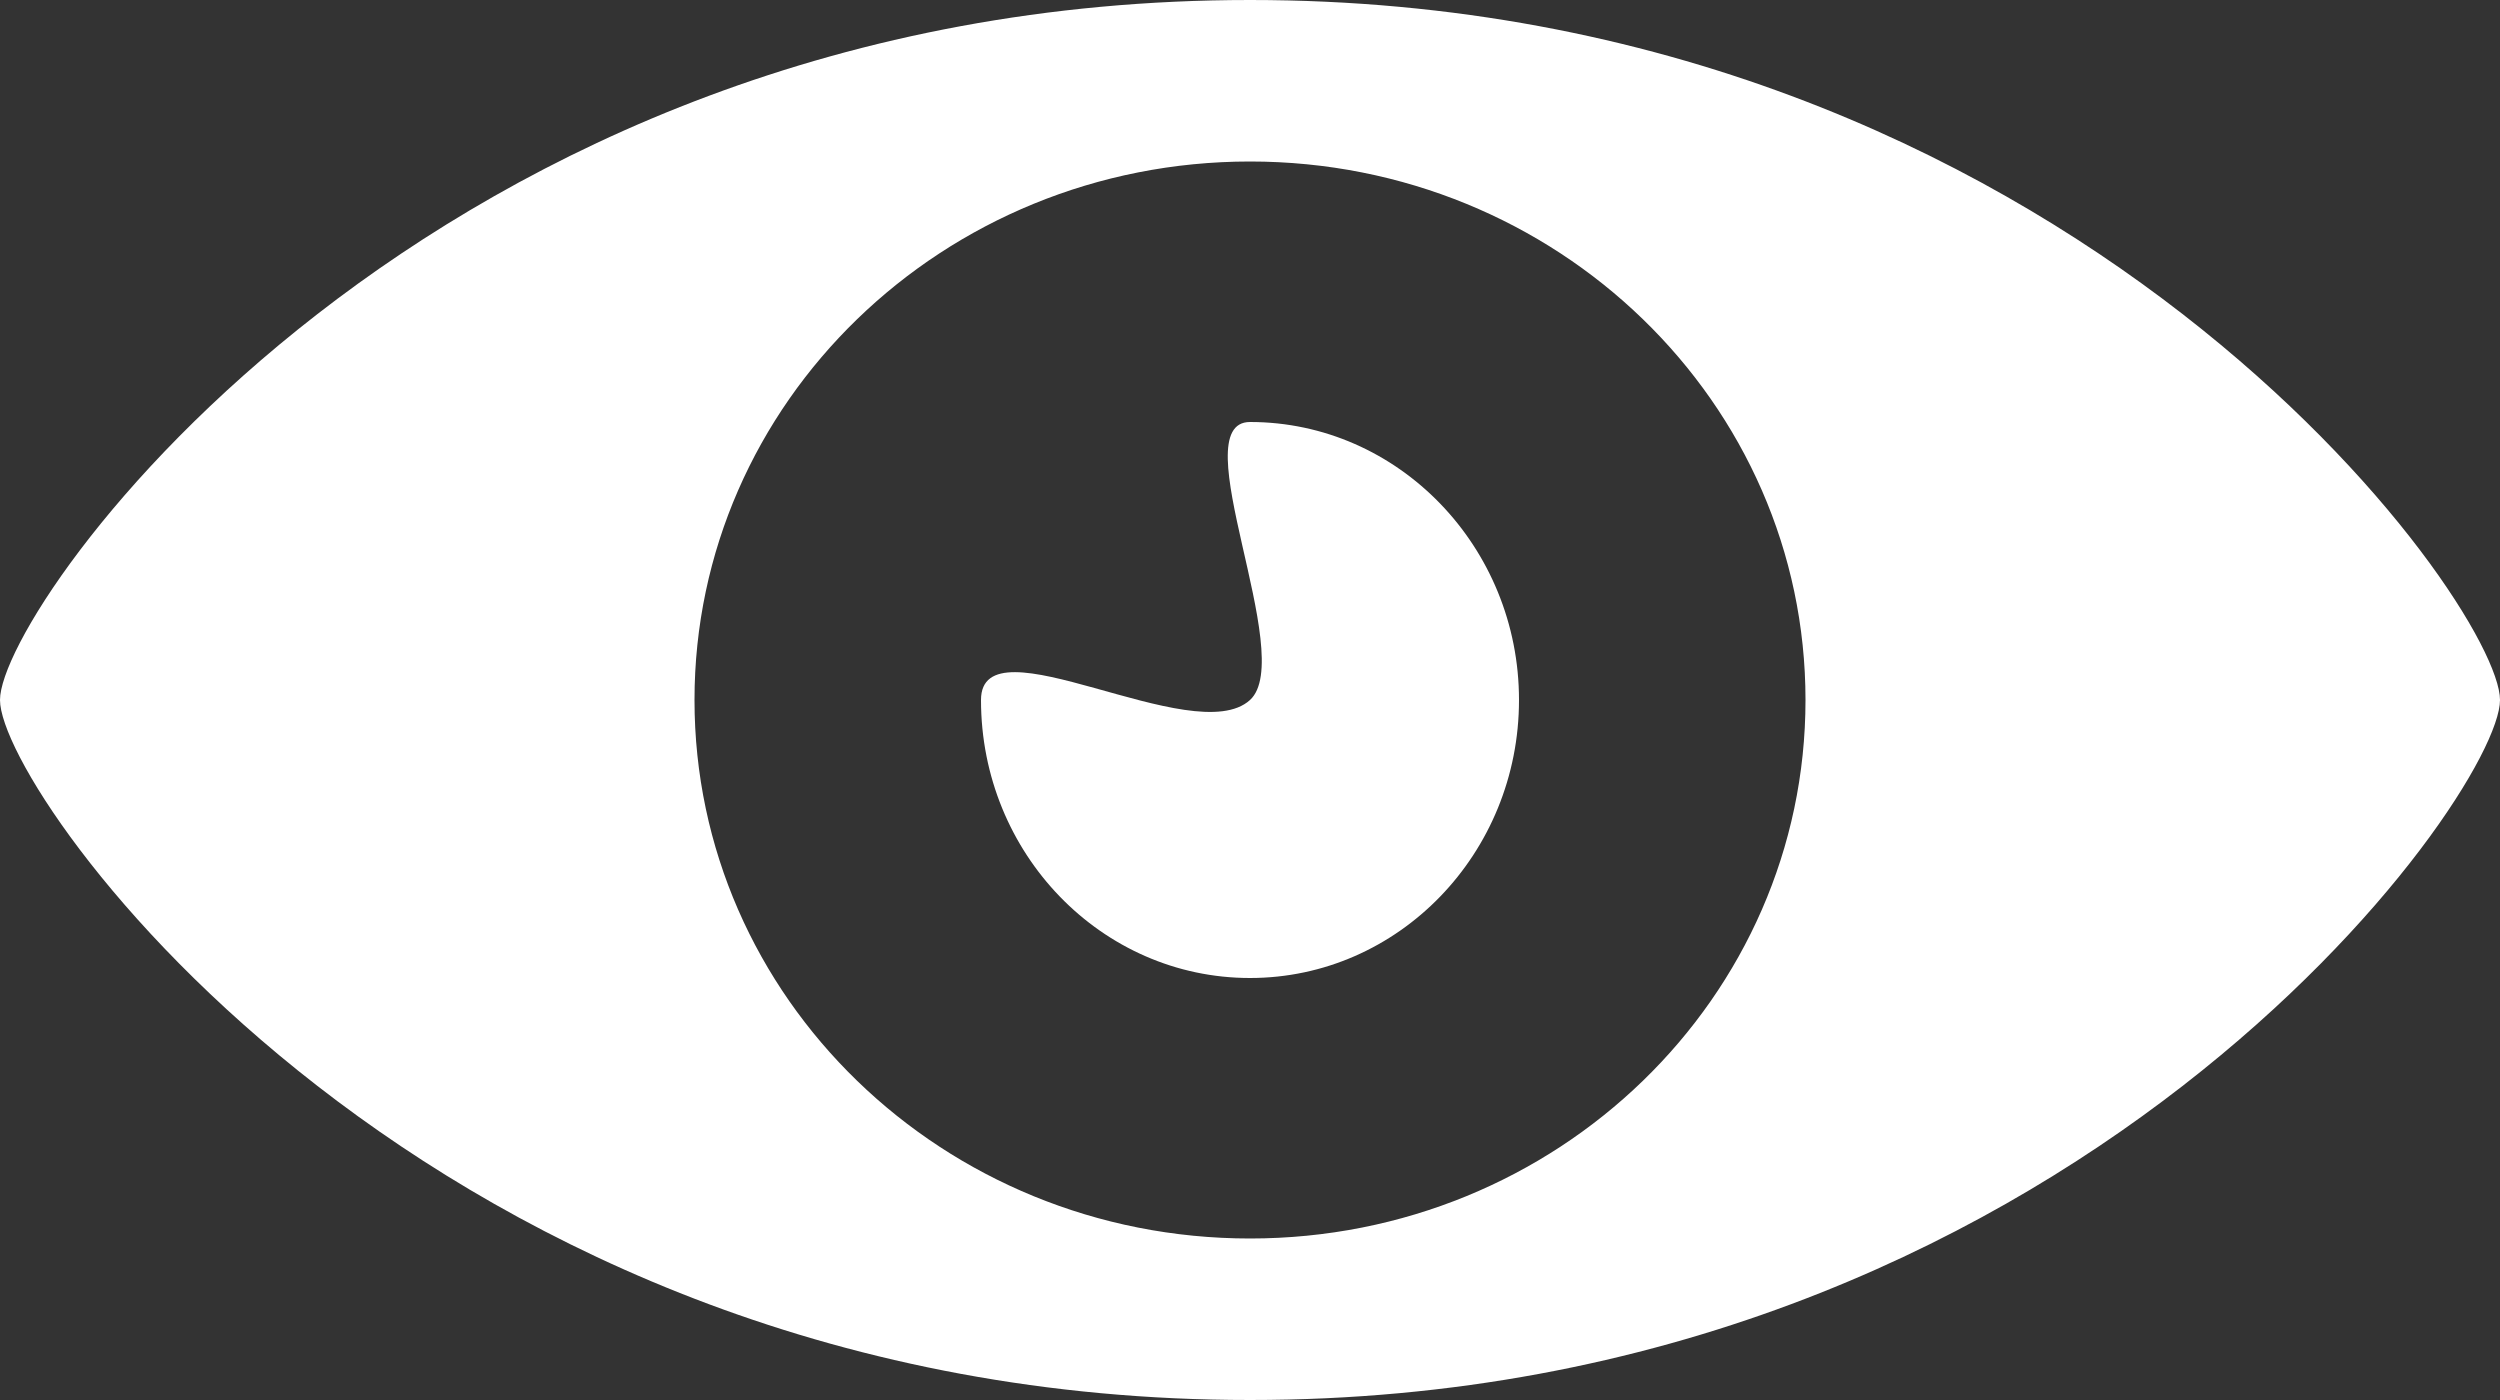 <?xml version="1.0" encoding="utf-8"?>
<!-- Generator: Adobe Illustrator 19.0.0, SVG Export Plug-In . SVG Version: 6.00 Build 0)  -->
<svg version="1.1" id="Layer_1" xmlns="http://www.w3.org/2000/svg" xmlns:xlink="http://www.w3.org/1999/xlink" x="0px" y="0px"
	 viewBox="0 0 500 280" style="enable-background:new 0 0 500 280;" xml:space="preserve">
<rect x="0" y="0" width="500" height="280" fill="#333333" stroke="none"/>
<style type="text/css">
	.st0{fill:#FFFFFF;}
</style>
<g>
	<path class="st0" d="M250,0C86,0,0,120.8,0,140c0,19.2,86,140,250,140c164,0,250-120.8,250-140C500,120.8,414,0,250,0z M250,247.7
		c-61.4,0-111.1-48.2-111.1-107.7c0-59.5,49.7-107.7,111.1-107.7S361.1,80.5,361.1,140C361.1,199.5,311.4,247.7,250,247.7z M250,140
		c-11.2,10.2-53.8-16.6-53.8,0c0,30.7,24.1,55.6,53.8,55.6c29.7,0,53.8-24.9,53.8-55.6c0-30.6-24.1-55.6-53.8-55.6
		C236.3,84.4,259.5,131.3,250,140z"/>
</g>
</svg>

